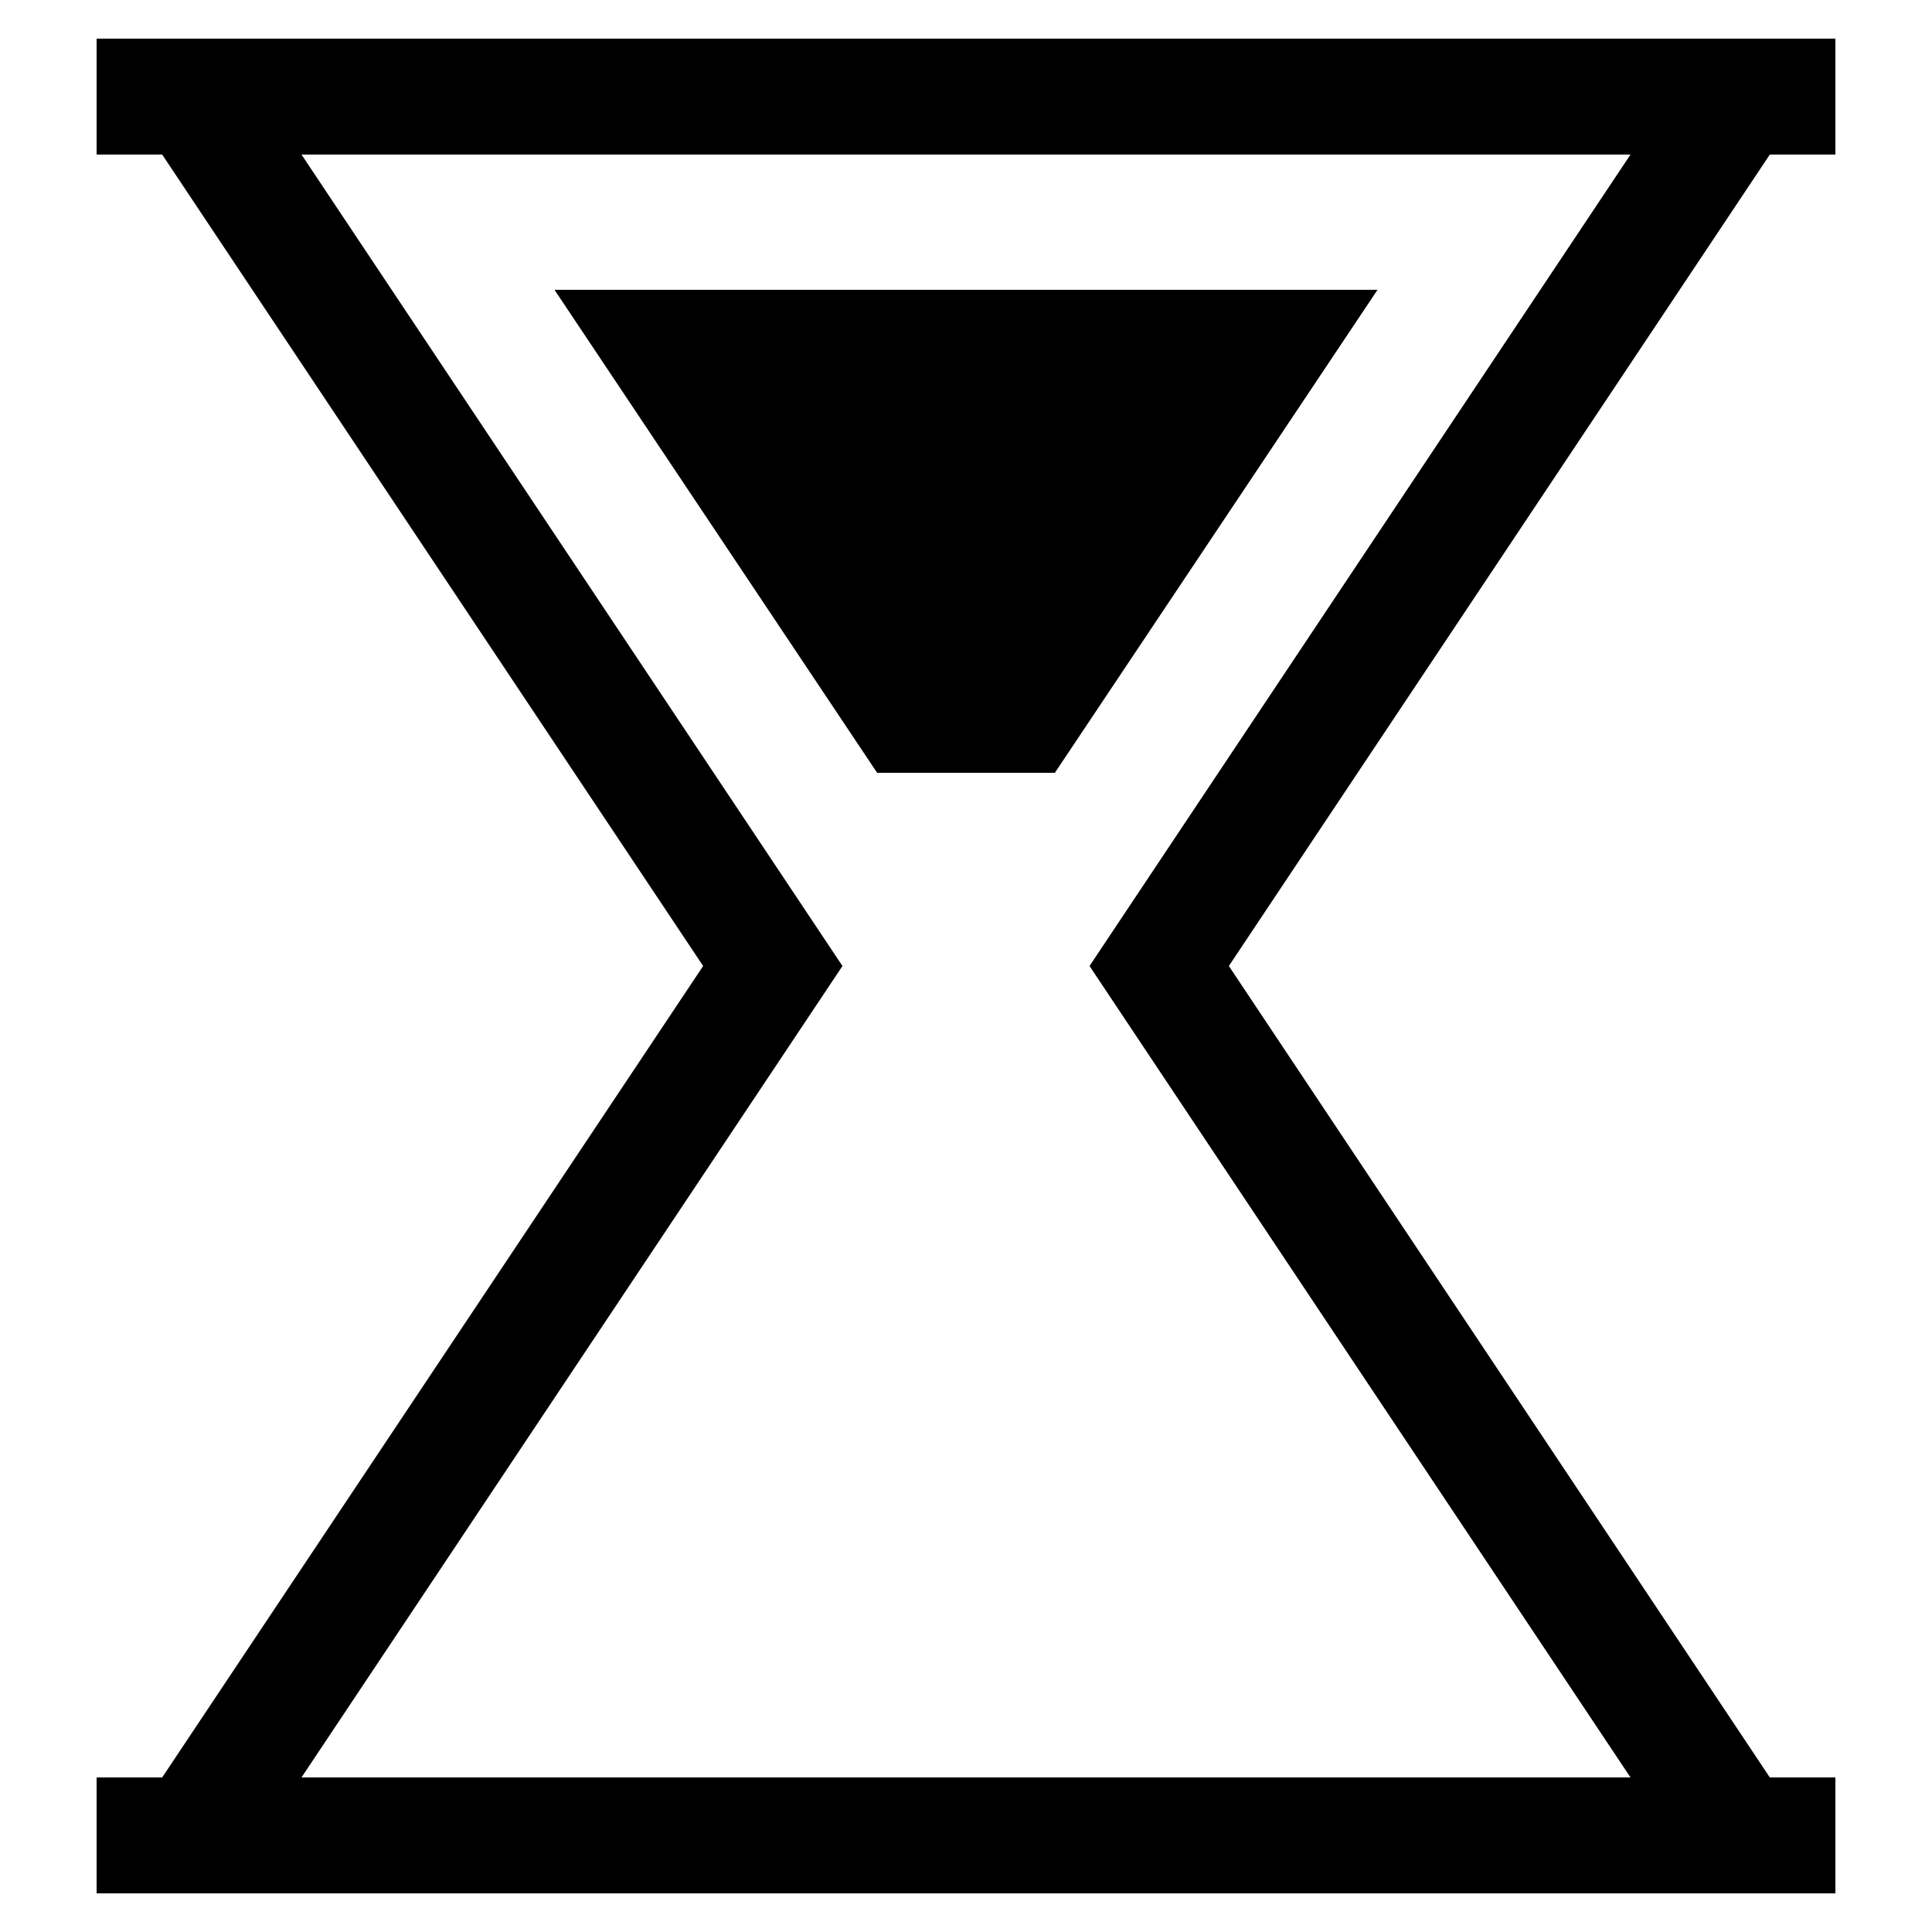 <?xml version="1.0" encoding="utf-8"?>
<!-- Generator: Adobe Illustrator 27.3.1, SVG Export Plug-In . SVG Version: 6.00 Build 0)  -->
<svg version="1.1" id="Layer_1" xmlns="http://www.w3.org/2000/svg" xmlns:xlink="http://www.w3.org/1999/xlink" x="0px" y="0px"
	 width="100px" height="100px" viewBox="0 0 100 100" style="enable-background:new 0 0 100 100;" xml:space="preserve">
<style type="text/css">
	.st0{fill:none;stroke:#000000;stroke-width:6;stroke-miterlimit:10;}
</style>
<polyline class="st0" points="10,5 40,50 10,95 "/>
<polyline class="st0" points="90,95 60,50 90,5 "/>
<line class="st0" x1="5" y1="5" x2="95" y2="5"/>
<line class="st0" x1="5" y1="95" x2="95" y2="95"/>
<polygon points="45.4,40 28.7,15 71.3,15 54.6,40 "/>
</svg>
